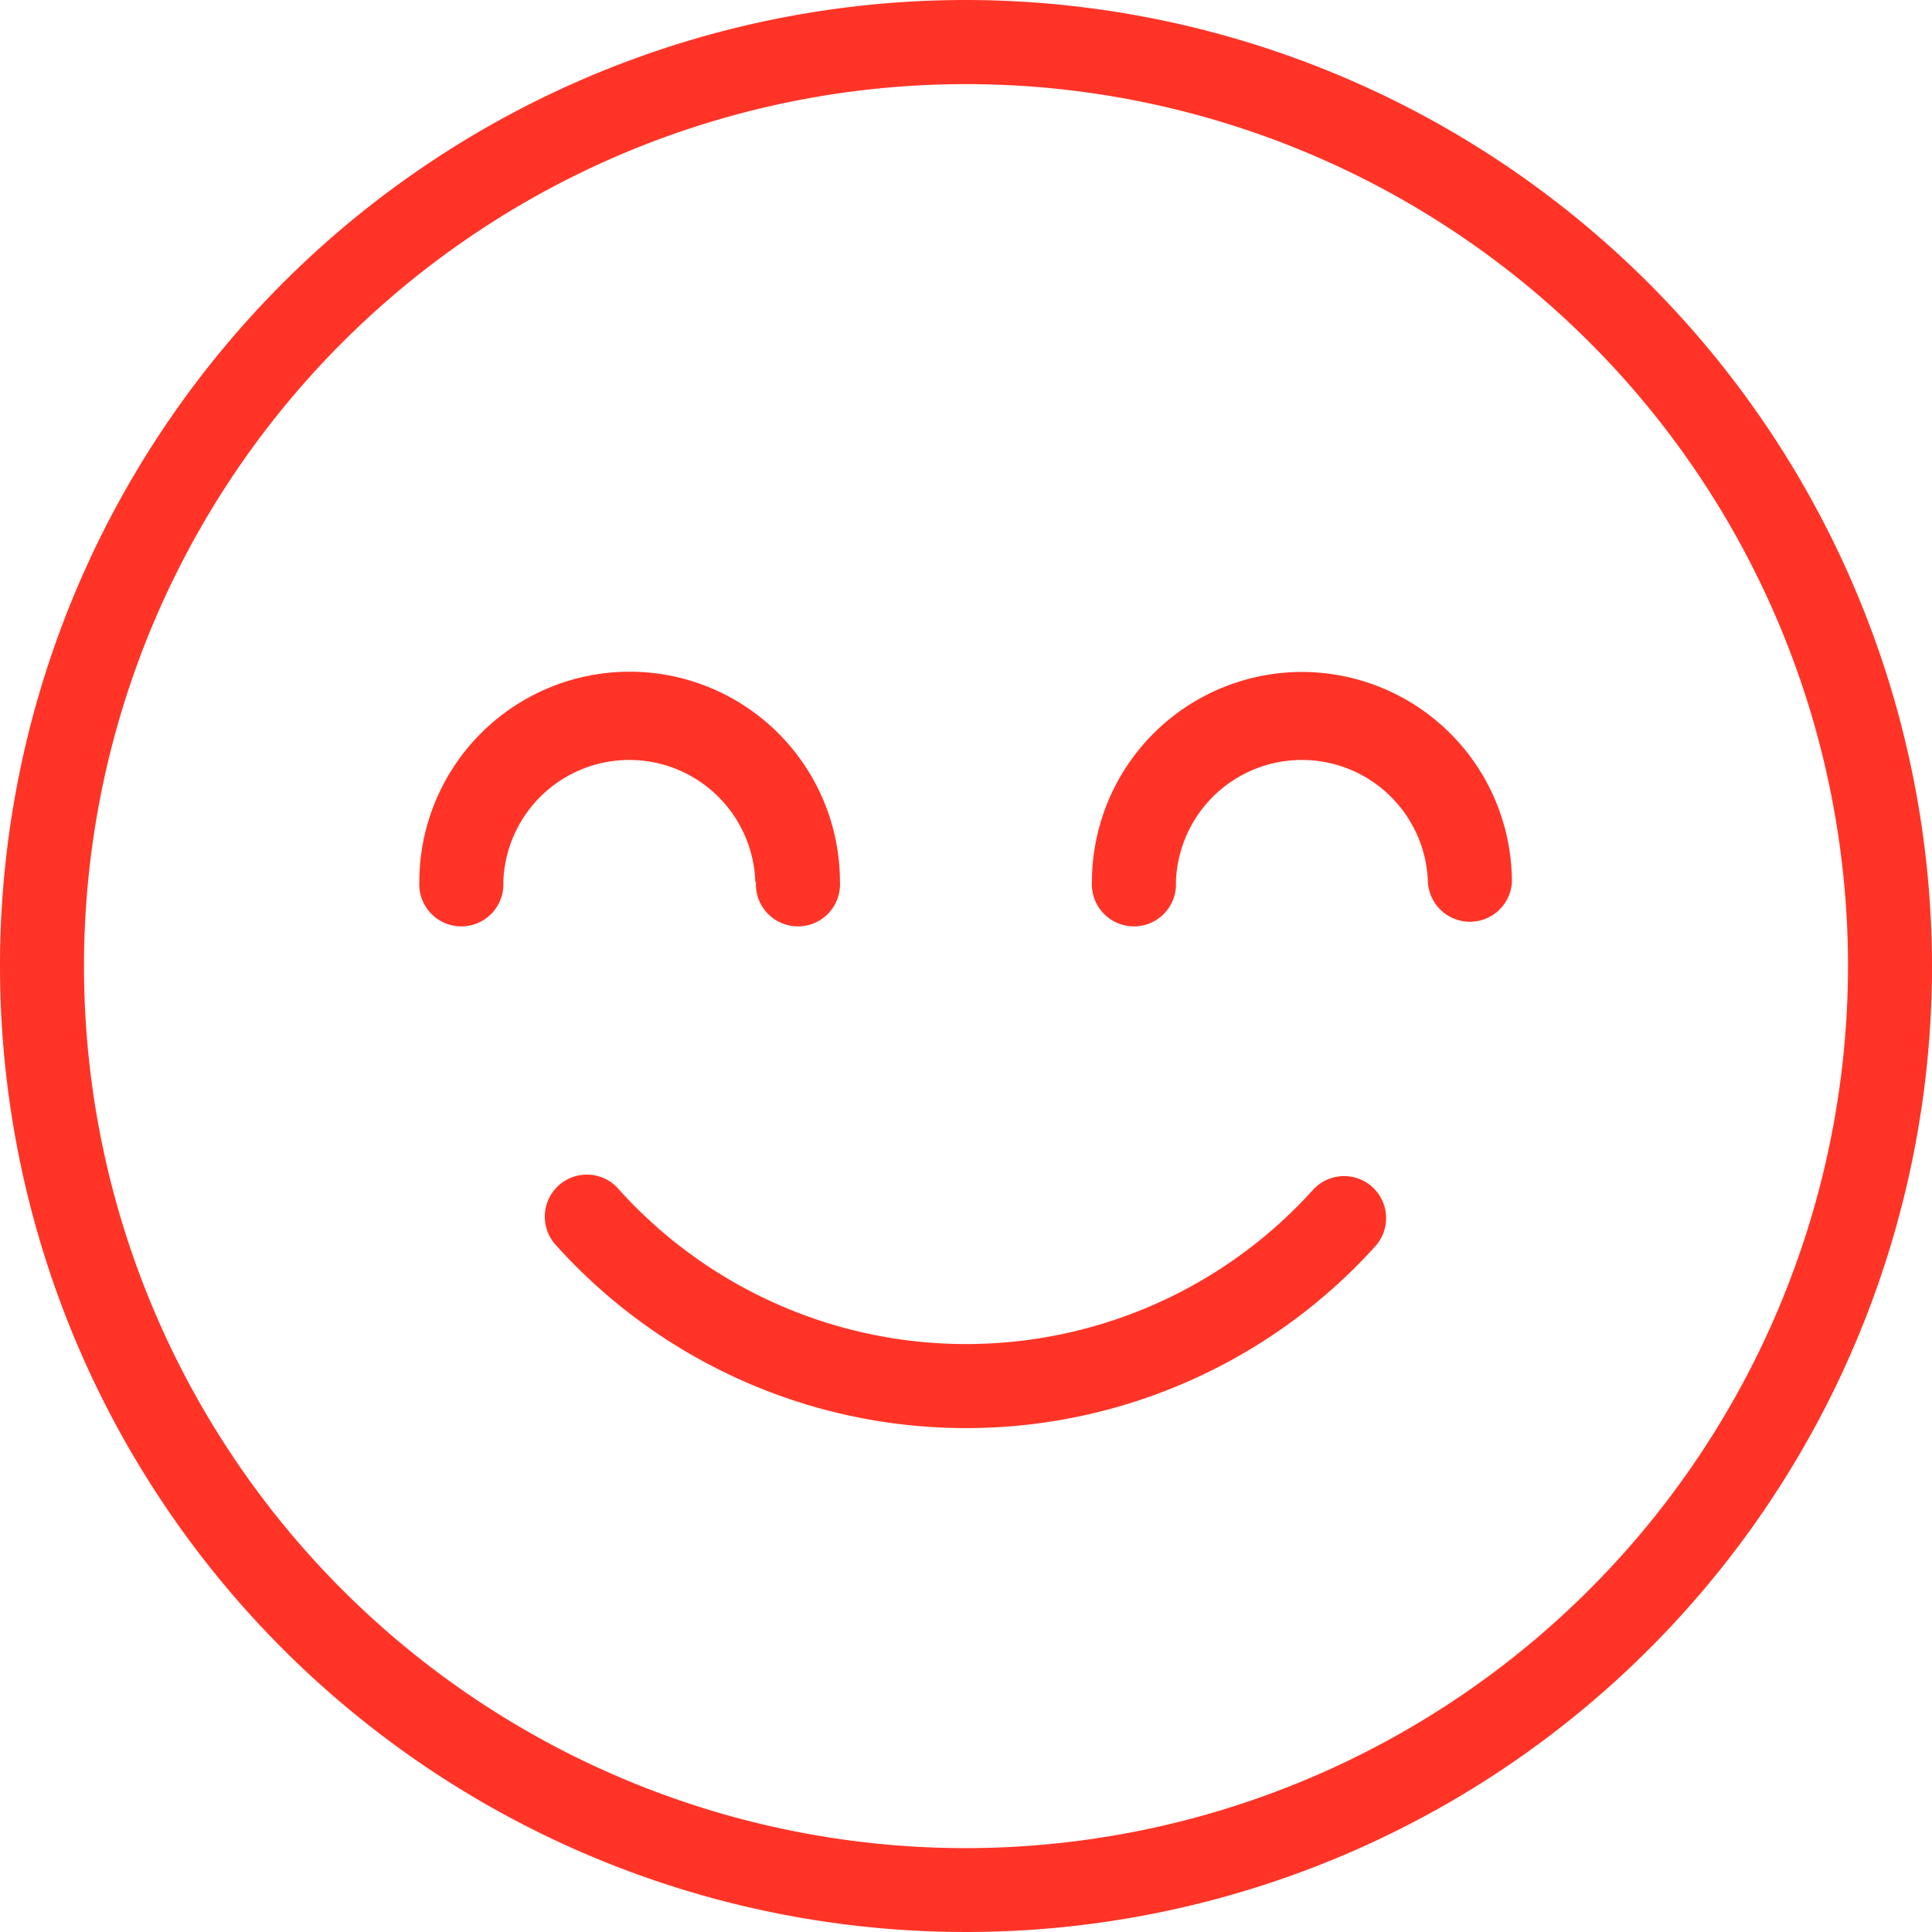 <svg xmlns="http://www.w3.org/2000/svg" width="15.158" height="15.158" viewBox="0 0 15.158 15.158"><defs><style>.a{fill:#ff3426;}</style></defs><path class="a" d="M110.481,224.084a.33.33,0,0,0-.465.026,3.666,3.666,0,0,1-5.44,0,.33.33,0,1,0-.491.44,4.325,4.325,0,0,0,6.422,0A.33.33,0,0,0,110.481,224.084Z" transform="translate(-99.716 -214.773)"/><path class="a" d="M7.579,0a7.579,7.579,0,1,0,7.579,7.579A7.588,7.588,0,0,0,7.579,0Zm0,14.5a6.92,6.92,0,1,1,6.92-6.92A6.927,6.927,0,0,1,7.579,14.5Z"/><path class="a" d="M209.648,128A1.649,1.649,0,0,0,208,129.648a.33.33,0,1,0,.659,0,.989.989,0,0,1,1.977,0,.33.33,0,0,0,.659,0A1.649,1.649,0,0,0,209.648,128Z" transform="translate(-199.433 -122.728)"/><path class="a" d="M82.636,129.648a.33.33,0,1,0,.659,0,1.648,1.648,0,0,0-3.3,0,.33.33,0,1,0,.659,0,.989.989,0,0,1,1.977,0Z" transform="translate(-76.705 -122.728)"/></svg>